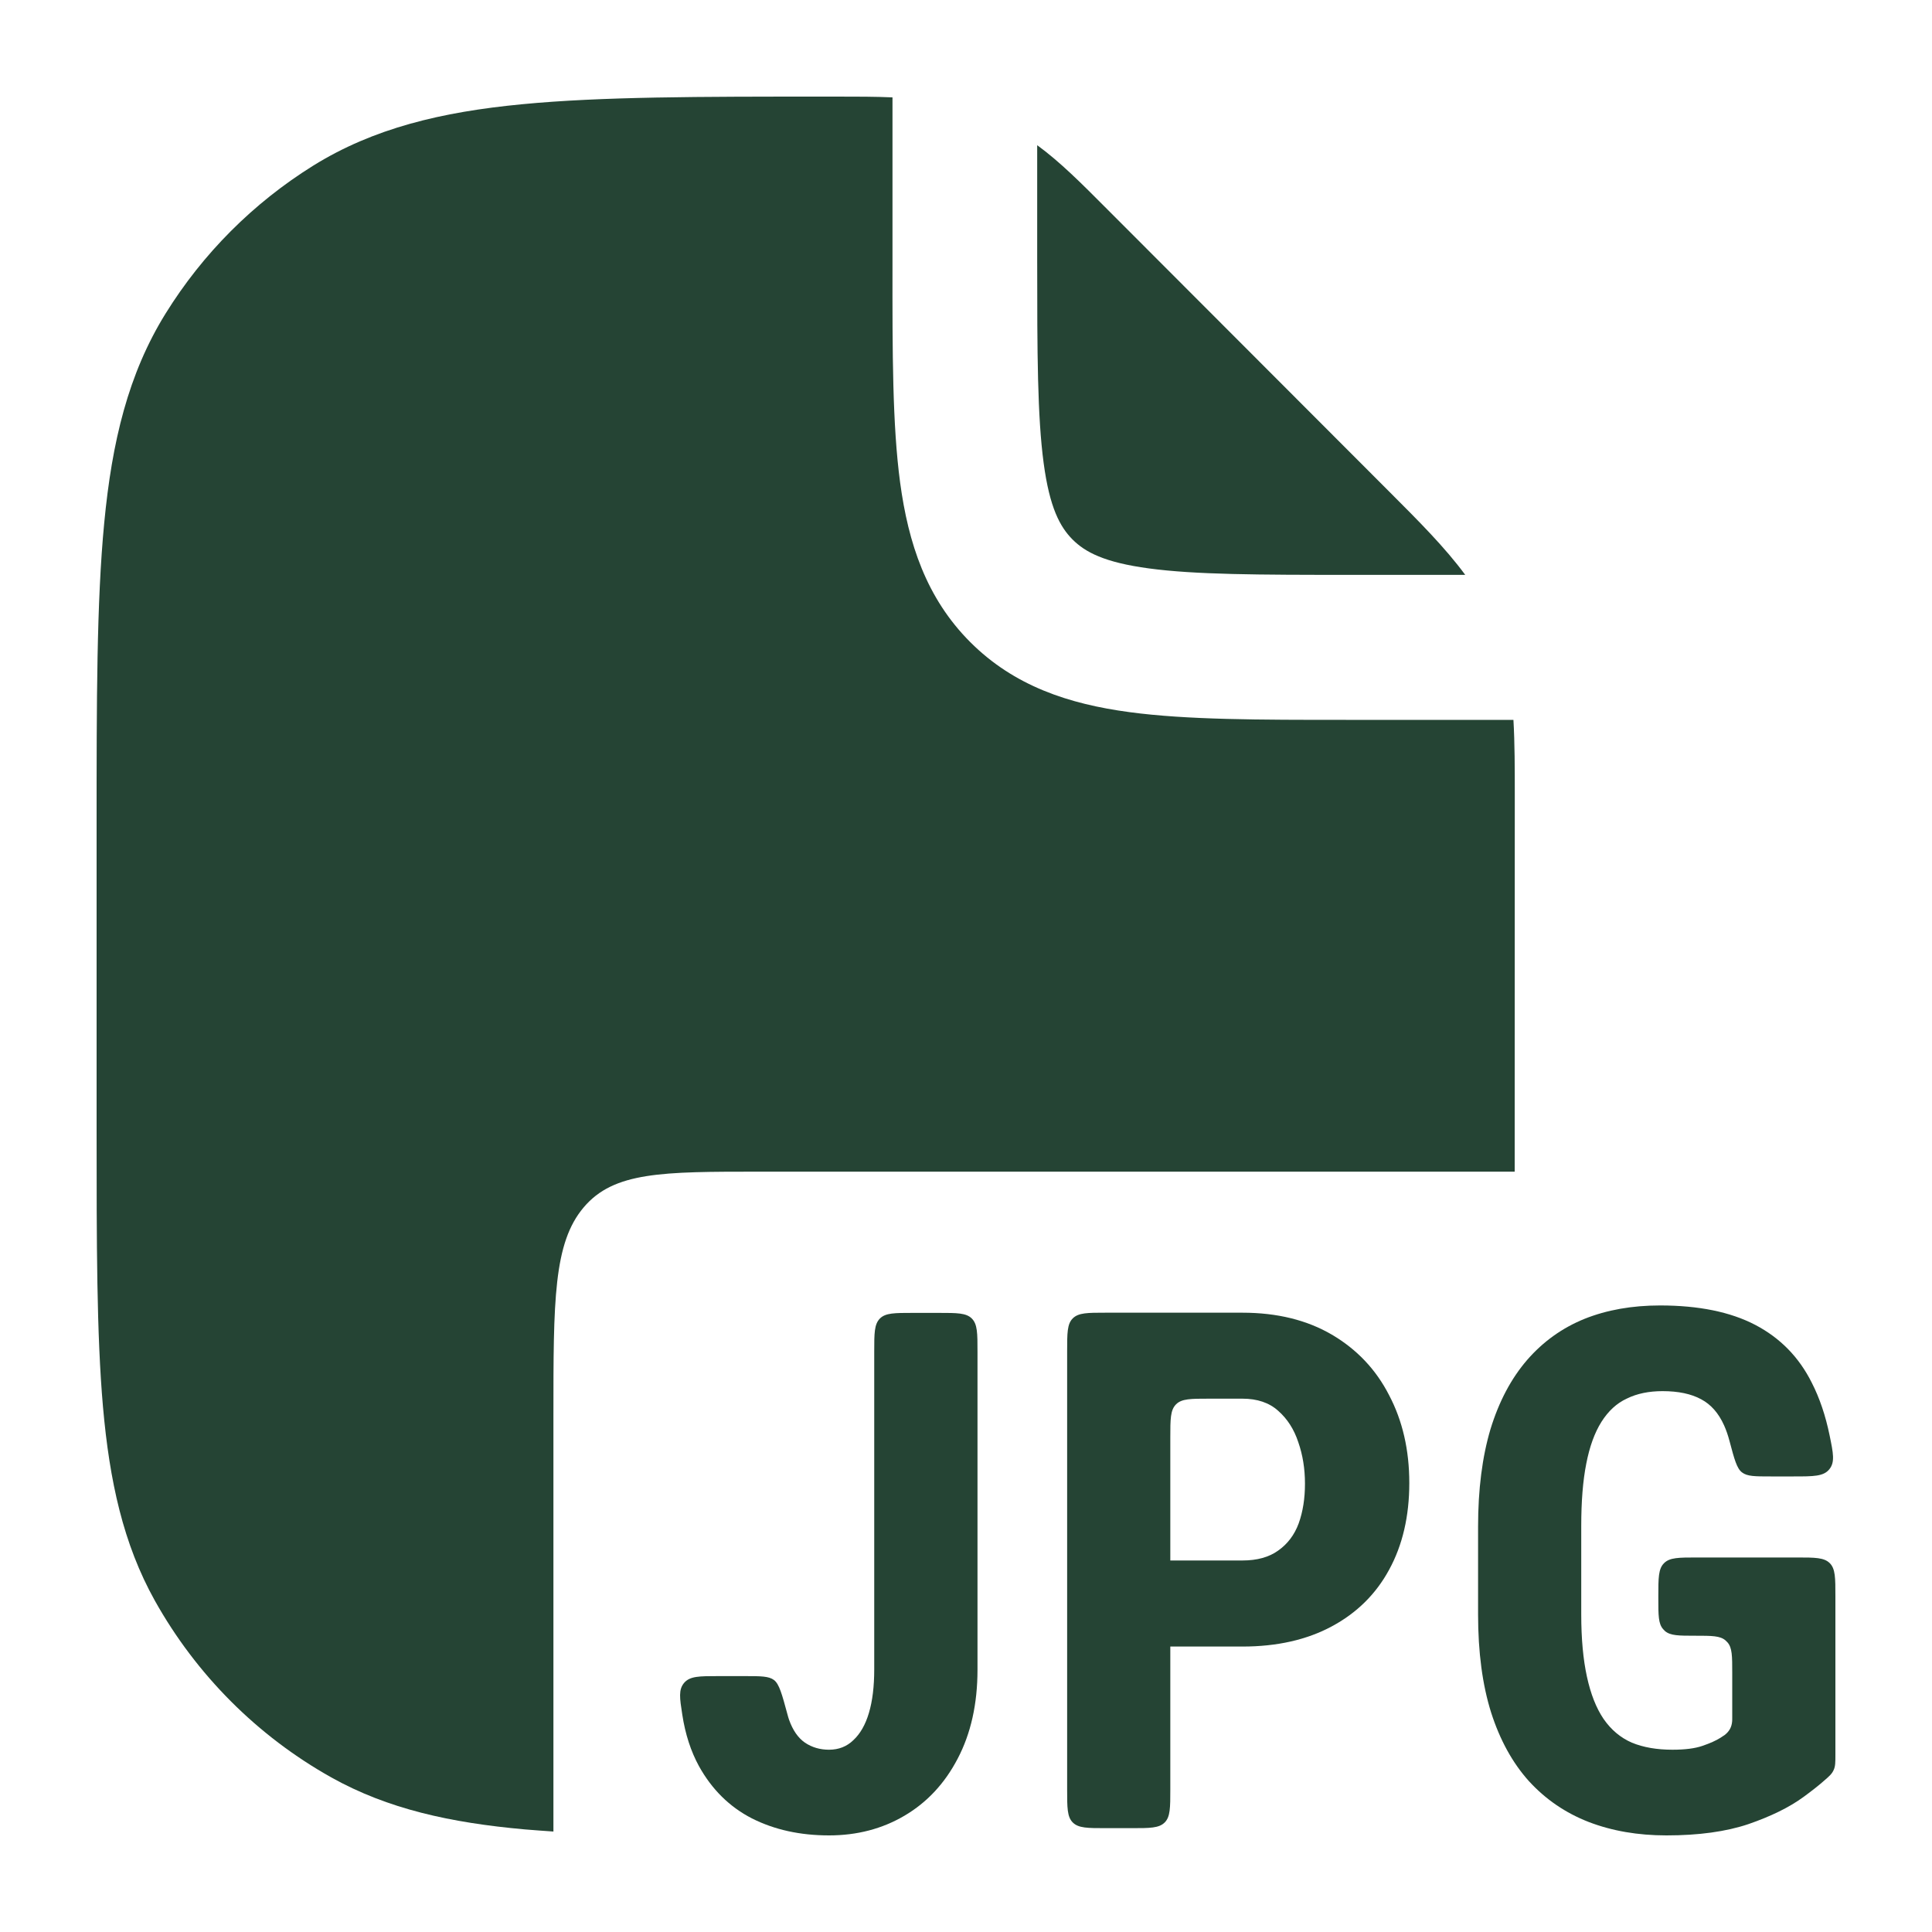 <svg width="20" height="20" viewBox="0 0 20 20" fill="none" xmlns="http://www.w3.org/2000/svg">
<g id="modal/icon/jpg">
<path id="Vector" d="M8.66 1C8.869 1 9.06 1 9.239 1.008V2.75C9.238 3.65 9.238 4.399 9.318 4.995C9.403 5.623 9.588 6.19 10.043 6.646C10.498 7.102 11.065 7.288 11.692 7.372C12.286 7.452 13.035 7.452 13.933 7.452H15.667C15.681 7.695 15.681 7.955 15.681 8.239L15.68 11.688C15.68 11.839 15.68 11.986 15.68 12.129H7.863C6.857 12.129 6.354 12.129 6.042 12.499C5.729 12.869 5.729 13.465 5.729 14.657V18.96C5.628 18.953 5.53 18.946 5.434 18.938C4.664 18.869 4.015 18.727 3.43 18.4C2.664 17.971 2.032 17.337 1.603 16.57C1.276 15.984 1.134 15.334 1.066 14.563C1 13.809 1 12.871 1 11.688V8.547C1 7.256 1 6.232 1.079 5.412C1.159 4.573 1.327 3.87 1.714 3.246C2.099 2.625 2.622 2.101 3.242 1.715C3.865 1.328 4.567 1.159 5.405 1.079C6.224 1 7.246 1 8.535 1L8.66 1Z" fill="#254434"/>
<path id="Vector_2" d="M11.457 2.161C11.195 1.898 10.974 1.676 10.737 1.503V2.698C10.737 3.663 10.739 4.311 10.804 4.795C10.866 5.257 10.973 5.454 11.103 5.585C11.233 5.715 11.431 5.822 11.892 5.884C12.374 5.949 13.021 5.951 13.985 5.951H15.168C14.958 5.666 14.687 5.395 14.376 5.084L11.457 2.161Z" fill="#254434"/>
<path id="Vector_3" d="M18.601 16.123C18.789 16.123 18.883 16.123 18.942 16.182C19 16.24 19 16.335 19 16.523V18.163C19 18.244 19 18.284 18.982 18.323C18.964 18.363 18.938 18.386 18.886 18.431C18.825 18.485 18.752 18.542 18.667 18.604C18.523 18.709 18.334 18.802 18.1 18.883C17.868 18.961 17.585 19 17.251 19C16.956 19 16.688 18.954 16.446 18.861C16.207 18.768 16.001 18.628 15.828 18.439C15.657 18.249 15.527 18.012 15.436 17.728C15.346 17.442 15.301 17.104 15.301 16.713V15.804C15.301 15.418 15.344 15.082 15.429 14.796C15.517 14.508 15.644 14.269 15.809 14.078C15.975 13.887 16.173 13.746 16.402 13.653C16.634 13.56 16.895 13.514 17.185 13.514C17.585 13.514 17.913 13.581 18.17 13.715C18.428 13.85 18.623 14.049 18.755 14.313C18.837 14.473 18.898 14.655 18.94 14.859C18.978 15.044 18.997 15.136 18.937 15.21C18.877 15.284 18.774 15.284 18.568 15.284H18.331C18.168 15.284 18.087 15.284 18.033 15.242C17.979 15.201 17.954 15.106 17.904 14.918C17.888 14.857 17.869 14.803 17.848 14.756C17.791 14.629 17.712 14.539 17.61 14.485C17.507 14.429 17.374 14.401 17.211 14.401C17.07 14.401 16.946 14.426 16.841 14.478C16.736 14.526 16.649 14.607 16.578 14.719C16.507 14.832 16.455 14.976 16.421 15.152C16.386 15.328 16.369 15.543 16.369 15.797V16.713C16.369 16.965 16.389 17.18 16.428 17.358C16.467 17.537 16.524 17.682 16.6 17.794C16.678 17.907 16.776 17.989 16.893 18.04C17.012 18.089 17.152 18.113 17.313 18.113C17.443 18.113 17.546 18.1 17.624 18.073C17.703 18.046 17.765 18.018 17.811 17.989C17.836 17.972 17.849 17.964 17.856 17.959C17.902 17.922 17.926 17.879 17.931 17.82C17.932 17.811 17.932 17.798 17.932 17.774V17.316C17.932 17.144 17.932 17.058 17.883 17.002C17.877 16.995 17.87 16.988 17.863 16.982C17.807 16.933 17.721 16.933 17.549 16.933C17.378 16.933 17.292 16.933 17.235 16.884C17.229 16.878 17.222 16.871 17.216 16.864C17.167 16.808 17.167 16.722 17.167 16.55V16.523C17.167 16.335 17.167 16.24 17.226 16.182C17.284 16.123 17.378 16.123 17.567 16.123H18.601Z" fill="#254434"/>
<path id="Vector_4" d="M9.05 17.281V13.991C9.05 13.802 9.05 13.708 9.109 13.649C9.167 13.591 9.261 13.591 9.45 13.591H9.719C9.907 13.591 10.002 13.591 10.06 13.649C10.119 13.708 10.119 13.802 10.119 13.991V17.285C10.119 17.639 10.05 17.946 9.914 18.205C9.78 18.462 9.597 18.658 9.365 18.795C9.133 18.932 8.872 19 8.582 19C8.284 19 8.018 18.942 7.784 18.824C7.552 18.705 7.369 18.524 7.235 18.282C7.152 18.13 7.094 17.953 7.063 17.75C7.036 17.577 7.023 17.491 7.082 17.421C7.142 17.351 7.239 17.351 7.434 17.351H7.71C7.876 17.351 7.959 17.351 8.013 17.392C8.067 17.434 8.095 17.538 8.152 17.748C8.157 17.767 8.162 17.785 8.168 17.802C8.207 17.912 8.262 17.991 8.333 18.04C8.406 18.089 8.489 18.113 8.582 18.113C8.682 18.113 8.766 18.08 8.834 18.014C8.905 17.948 8.959 17.854 8.995 17.732C9.032 17.608 9.05 17.457 9.05 17.281Z" fill="#254434"/>
<path id="Vector_5" fill-rule="evenodd" clip-rule="evenodd" d="M12.115 17.045H12.862C13.22 17.045 13.529 16.975 13.787 16.836C14.046 16.697 14.244 16.501 14.38 16.25C14.519 15.996 14.589 15.696 14.589 15.352C14.589 15.01 14.519 14.707 14.38 14.443C14.244 14.177 14.046 13.968 13.787 13.816C13.529 13.665 13.22 13.589 12.862 13.589H11.447C11.258 13.589 11.164 13.589 11.105 13.648C11.047 13.706 11.047 13.8 11.047 13.989V18.525C11.047 18.713 11.047 18.808 11.105 18.866C11.164 18.925 11.258 18.925 11.447 18.925H11.716C11.904 18.925 11.998 18.925 12.057 18.866C12.115 18.808 12.115 18.713 12.115 18.525V17.045ZM12.862 16.154H12.115V14.88C12.115 14.691 12.115 14.597 12.174 14.538C12.232 14.479 12.326 14.479 12.515 14.479H12.862C13.015 14.479 13.139 14.521 13.231 14.604C13.326 14.687 13.396 14.796 13.44 14.93C13.486 15.062 13.509 15.205 13.509 15.359C13.509 15.511 13.488 15.647 13.444 15.77C13.4 15.889 13.329 15.983 13.231 16.052C13.136 16.12 13.013 16.154 12.862 16.154Z" fill="#254434"/>
</g>
</svg>
